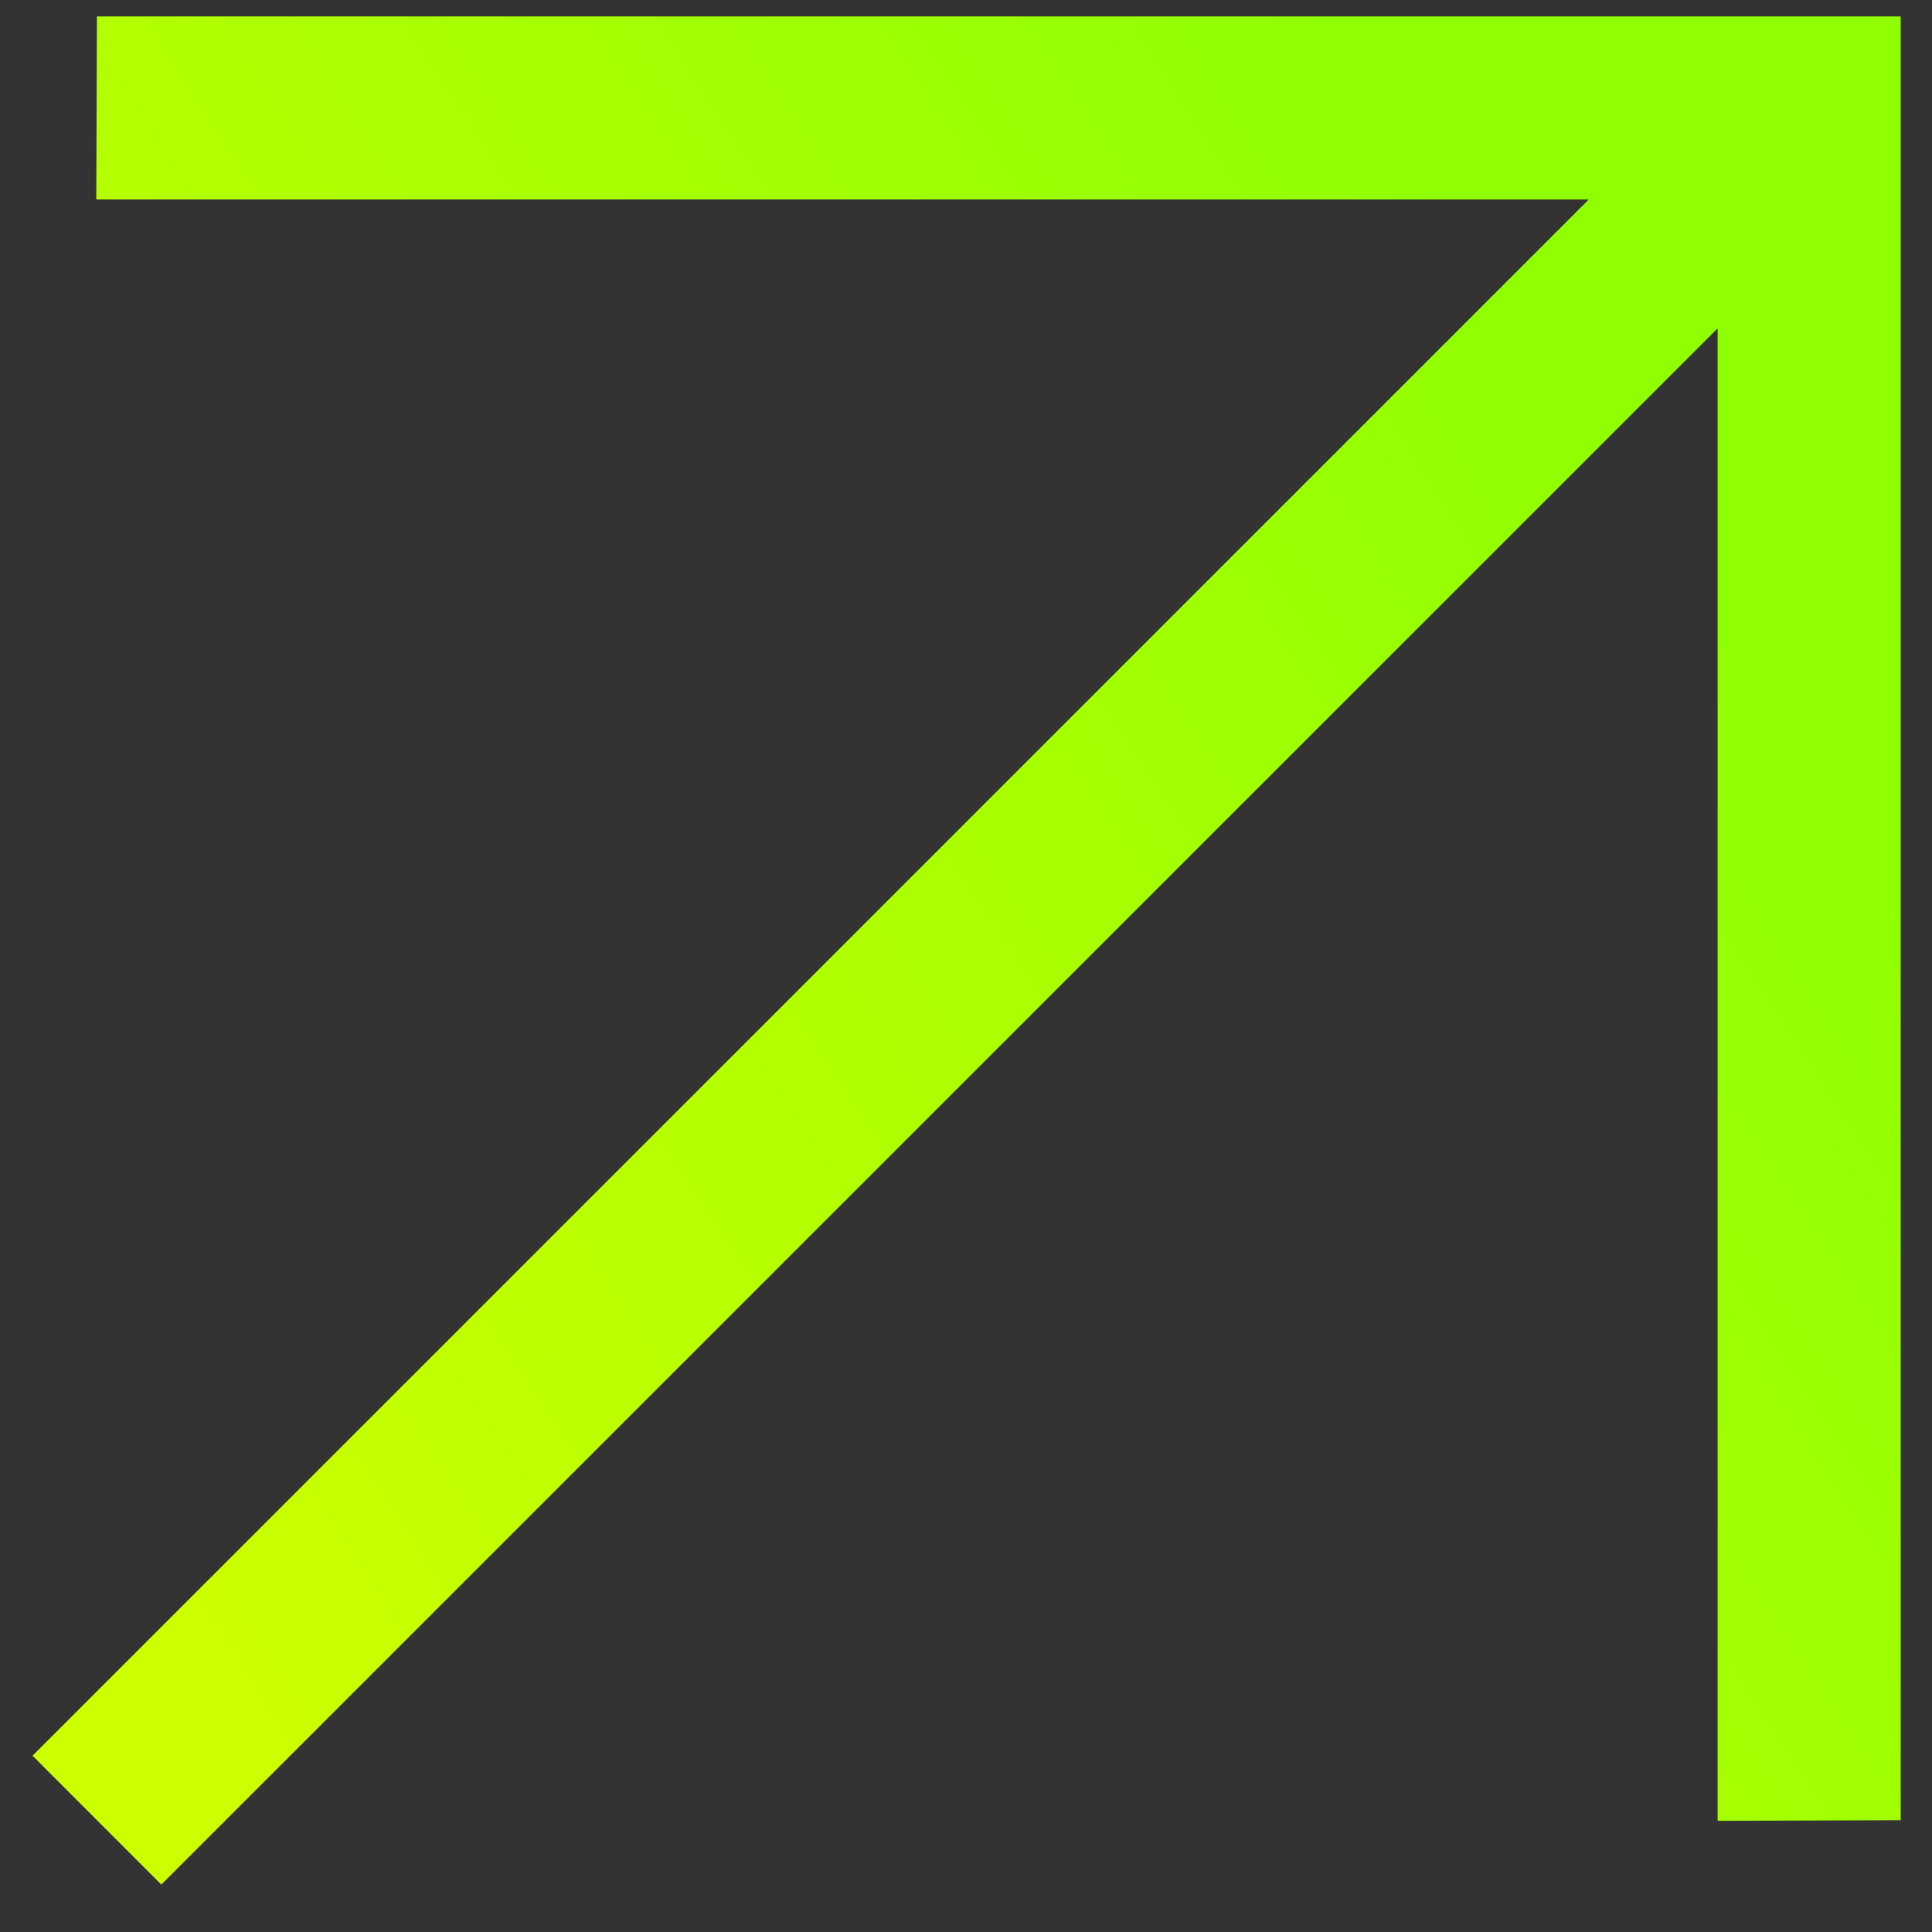 <svg width="24" height="24" viewBox="0 0 24 24" fill="none" xmlns="http://www.w3.org/2000/svg">
<rect x="0" y="0" width="24" height="24" fill="#333333" stroke="none"/>
<path d="M19.736 2.478L1.196 2.478L1.204 0.204H23.611V22.611L21.337 22.619L21.337 4.079L2.004 23.411L0.404 21.81L19.736 2.478Z" fill="url(#paint0_linear_96_104)"/>
<defs>
<linearGradient id="paint0_linear_96_104" x1="30.435" y1="21.548" x2="11.456" y2="33.952" gradientUnits="userSpaceOnUse">
<stop stop-color="#90FF02"/>
<stop offset="1" stop-color="#CCFF00"/>
</linearGradient>
</defs>
</svg>
